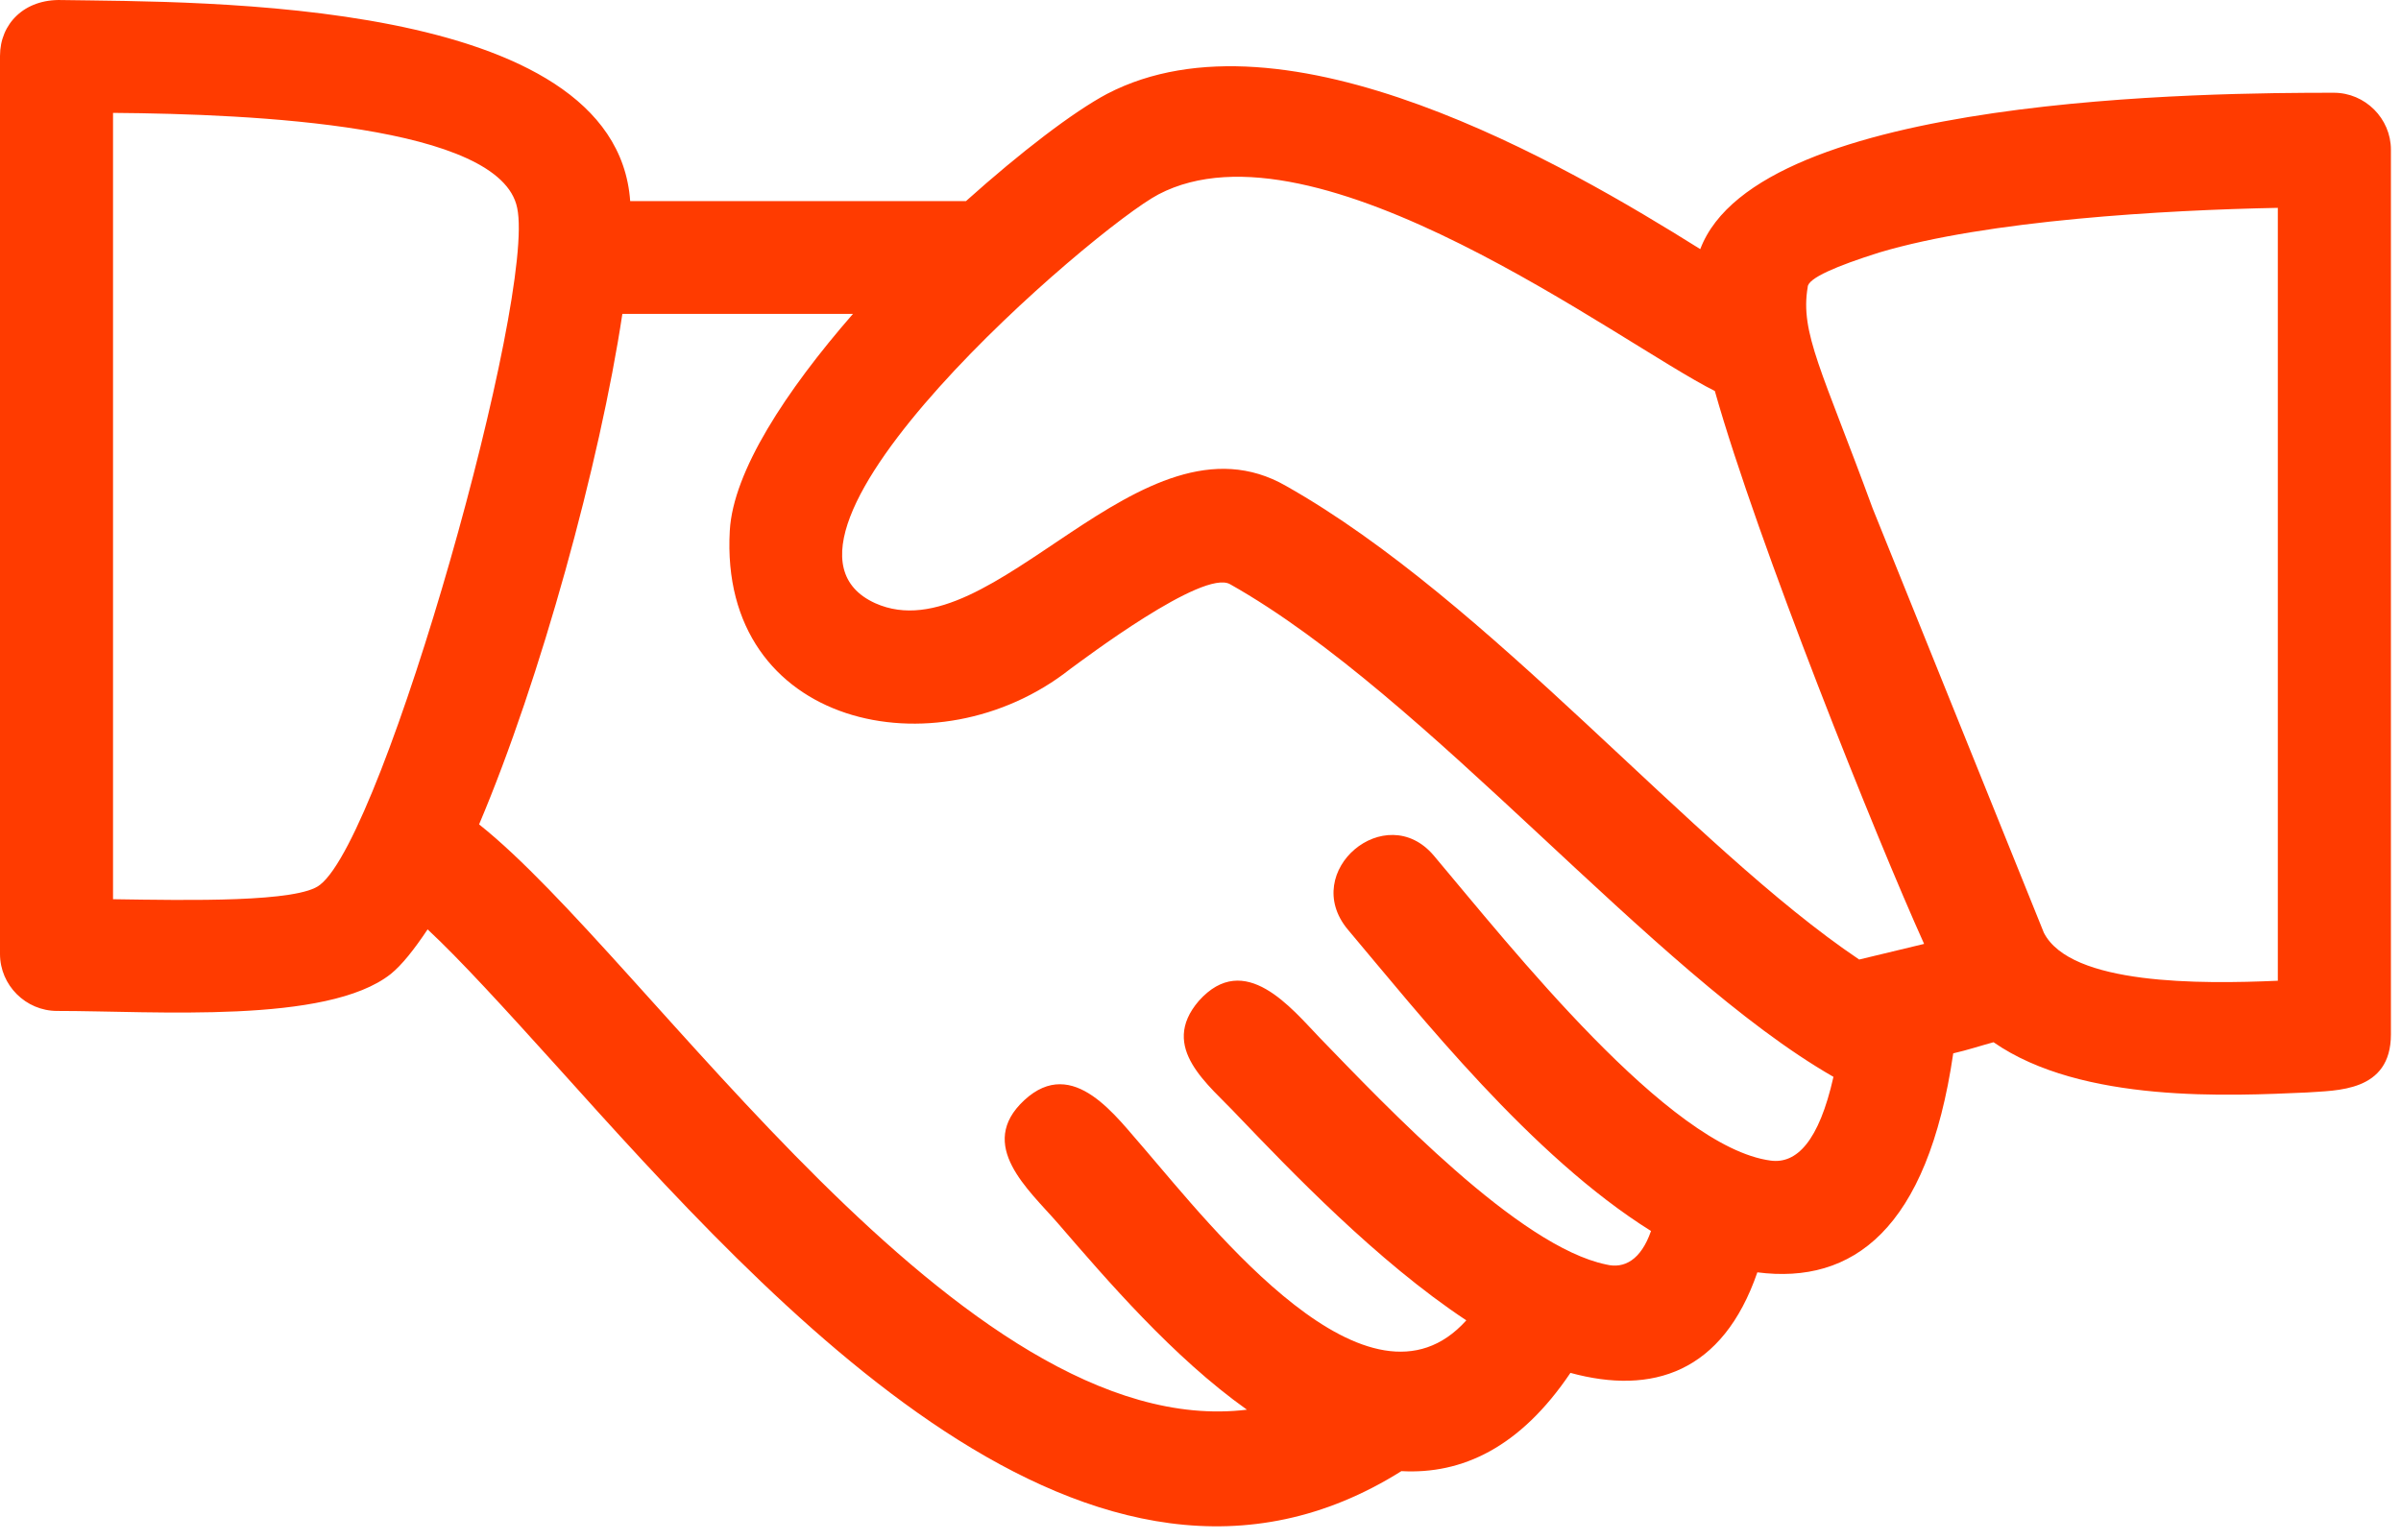<?xml version="1.0" encoding="UTF-8"?>
<svg width="106px" height="68px" viewBox="0 0 106 68" version="1.1" xmlns="http://www.w3.org/2000/svg" xmlns:xlink="http://www.w3.org/1999/xlink">
    <!-- Generator: Sketch 50.2 (55047) - http://www.bohemiancoding.com/sketch -->
    <title>Hands@3x</title>
    <desc>Created with Sketch.</desc>
    <defs></defs>
    <g id="Art-board" stroke="none" stroke-width="1" fill="none" fill-rule="evenodd">
        <g id="01.Main_Page_04-01" transform="translate(-670, -3810)" fill="#FF3B00">
            <g id="Shippers-Icons" transform="translate(0, 3330)">
                <g id="Icons" transform="translate(44, 119)">
                    <g id="Hands" transform="translate(626, 361)">
                        <path d="M27.822,8.881 L42.646,8.881 C45.068,6.71 47.391,4.935 48.872,4.147 C56.731,0.052 69.085,7.254 75.064,11.002 C77.632,4.195 97.696,4.096 103.034,4.096 C104.417,4.096 105.555,5.232 105.555,6.612 L105.555,45.68 C105.555,48.246 103.133,48.148 101.846,48.246 C98.488,48.394 91.914,48.739 88.011,46.027 C87.466,46.173 86.873,46.372 86.232,46.518 C85.094,54.312 81.785,56.73 77.584,56.189 C76.053,60.629 72.94,61.613 69.332,60.629 C67.107,63.933 64.539,65.116 61.869,64.968 C48.279,73.502 34.146,57.717 24.56,47.062 C22.287,44.546 20.311,42.375 18.878,41.043 C18.285,41.932 17.74,42.622 17.246,43.018 C14.431,45.236 6.87,44.645 2.52,44.645 C1.138,44.645 0,43.511 0,42.129 L0,2.47 C0,1.039 1.087,-0.046 2.717,0.002 C8.797,0.1 27.178,-0.147 27.822,8.881 M37.656,13.863 L27.476,13.863 C26.487,20.426 23.868,29.995 21.151,36.407 C28.611,42.325 42.499,63.784 55.05,62.255 C51.788,59.936 48.872,56.534 46.7,54.018 C45.413,52.537 43.092,50.565 45.216,48.591 C47.391,46.569 49.319,49.382 50.504,50.711 C53.519,54.214 60.437,63.094 64.735,58.309 C60.782,55.695 56.927,51.651 54.654,49.281 C53.37,47.901 51.145,46.274 52.926,44.201 C54.952,41.932 57.026,44.546 58.262,45.828 C61.226,48.888 67.059,55.053 70.914,55.844 C71.703,56.04 72.445,55.645 72.889,54.363 C67.601,51.059 62.659,44.793 59.498,41.043 C57.371,38.48 61.178,35.271 63.302,37.787 C66.713,41.834 73.679,50.663 78.177,51.255 C79.312,51.404 80.301,50.417 80.944,47.556 C72.94,42.967 63.055,30.733 54.309,25.802 C53.123,25.11 47.785,29.157 47.242,29.549 C41.362,34.188 31.724,32.116 32.219,23.432 C32.368,20.818 34.691,17.267 37.656,13.863 M82.08,42.375 L84.946,41.685 C82.872,37.097 77.584,23.926 75.707,17.267 C71.555,15.195 58.113,4.935 51.145,8.584 C48.33,10.065 32.32,23.777 38.644,26.641 C43.831,28.958 50.355,17.761 56.778,21.461 C65.772,26.54 74.668,37.394 82.08,42.375 M4.99,4.985 L4.99,39.711 C8.303,39.761 13.194,39.86 14.133,39.071 C16.999,36.85 23.672,13.074 22.832,9.179 C22.09,5.527 11.219,5.033 4.99,4.985 M82.673,22.448 L90.233,41.192 C91.419,43.511 97.154,43.461 100.562,43.312 L100.562,9.179 C95.572,9.277 87.764,9.72 82.97,11.15 C81.093,11.742 79.807,12.286 79.807,12.679 C79.461,14.701 80.45,16.378 82.673,22.448" id="Fill-1"></path>
                    </g>
                </g>
            </g>
        </g>
    </g>
</svg>